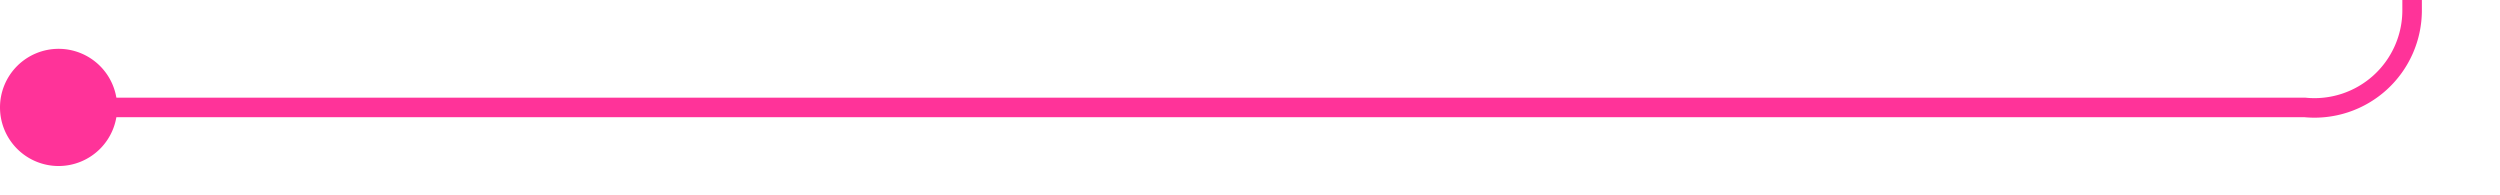 ﻿<?xml version="1.0" encoding="utf-8"?>
<svg version="1.1" xmlns:xlink="http://www.w3.org/1999/xlink" width="128px" height="10px" preserveAspectRatio="xMinYMid meet" viewBox="907 890  128 8" xmlns="http://www.w3.org/2000/svg">
  <path d="M 908 894.5  L 1025 894.5  A 5 5 0 0 0 1030.5 889.5 L 1030.5 885  A 5 5 0 0 1 1035.5 880.5 L 1069 880.5  A 5 5 0 0 1 1074.5 885.5 L 1074.5 894  " stroke-width="1" stroke="#ff3399" fill="none" />
  <path d="M 910 891.5  A 3 3 0 0 0 907 894.5 A 3 3 0 0 0 910 897.5 A 3 3 0 0 0 913 894.5 A 3 3 0 0 0 910 891.5 Z " fill-rule="nonzero" fill="#ff3399" stroke="none" />
</svg>